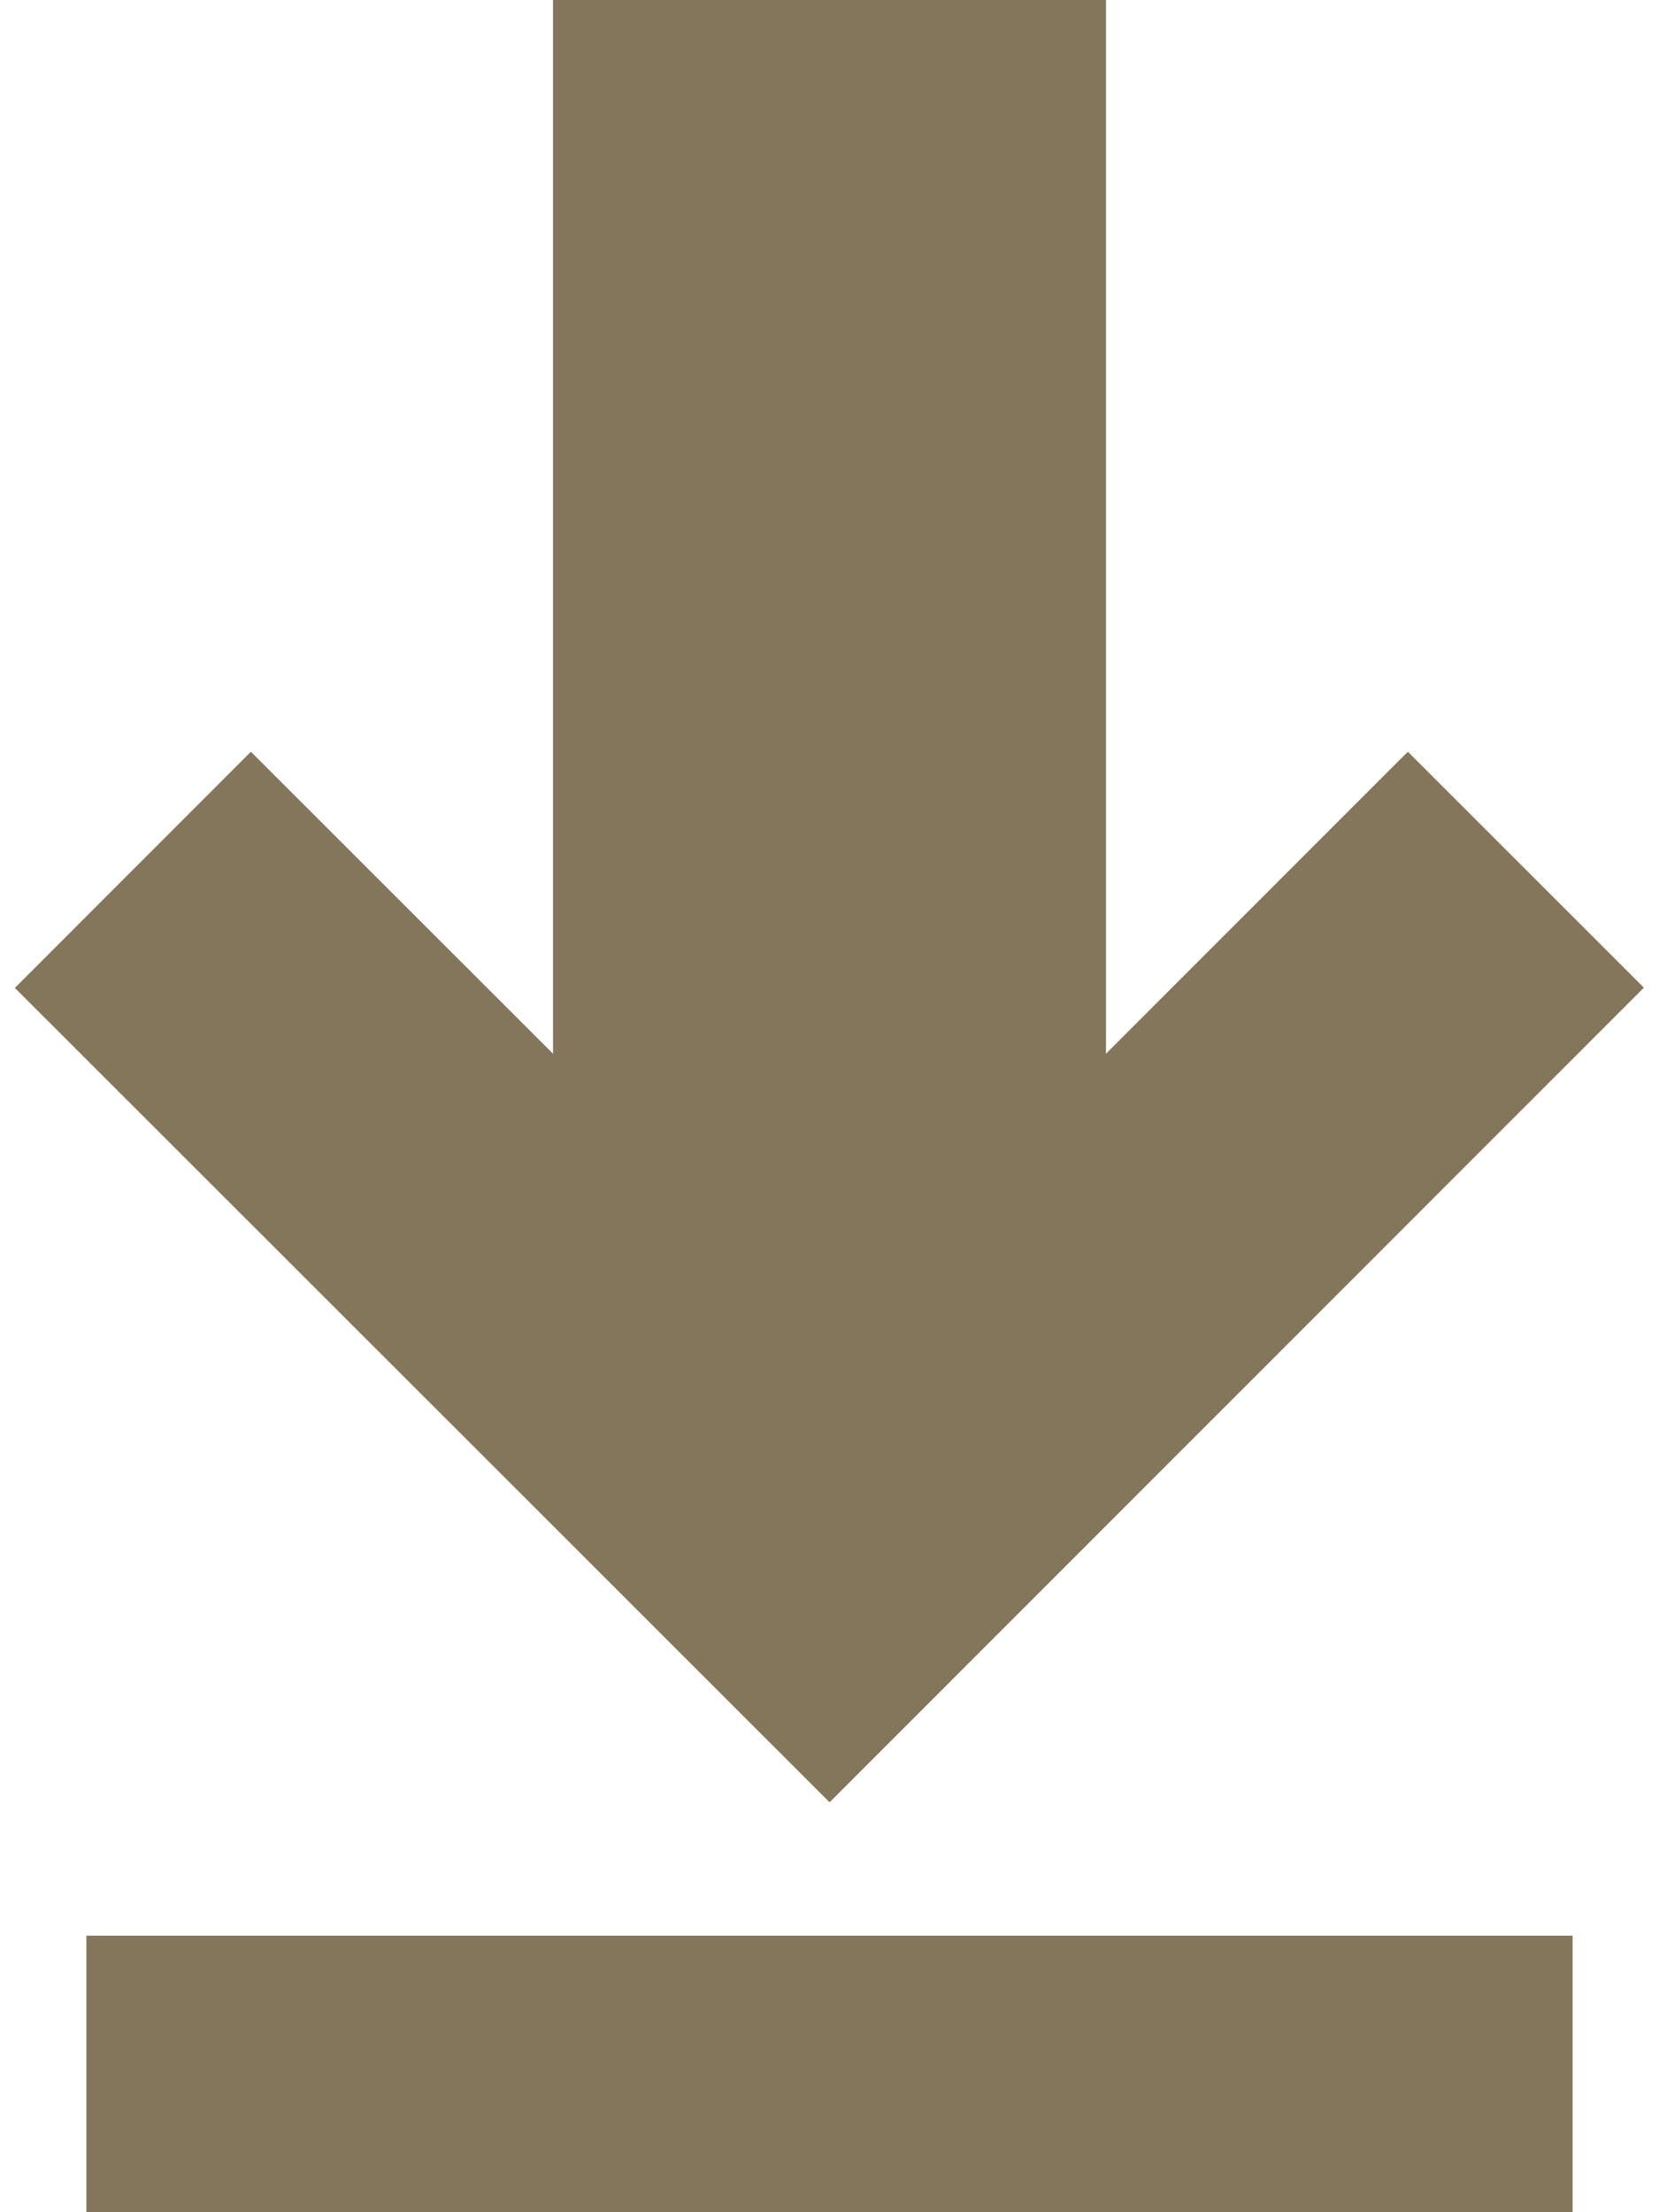 <?xml version="1.0" encoding="UTF-8"?>
<svg width="12px" height="16px" viewBox="0 0 12 16" version="1.1" xmlns="http://www.w3.org/2000/svg" xmlns:xlink="http://www.w3.org/1999/xlink">
    <!-- Generator: Sketch 49.2 (51160) - http://www.bohemiancoding.com/sketch -->
    <title>ic_download</title>
    <desc>Created with Sketch.</desc>
    <defs></defs>
    <g id="Page-1" stroke="none" stroke-width="1" fill="none" fill-rule="evenodd">
        <g id="ThemeStyles" transform="translate(-255, -2000)" fill="#84765B">
            <g id="ic_download" transform="translate(255, 2000)">
                <g id="Group">
                    <polygon id="Shape" points="4 0 8 0 8 11 4 11"></polygon>
                    <polygon id="Shape" transform="translate(8.093, 9.235) rotate(44.992) translate(-8.093, -9.235) " points="6.886 5.071 9.3 5.071 9.3 13.4 6.886 13.4"></polygon>
                    <polygon id="Shape" transform="translate(3.906, 9.235) rotate(134.984) translate(-3.906, -9.235) " points="2.698 5.071 5.113 5.071 5.113 13.399 2.698 13.399"></polygon>
                    <polygon id="Shape" points="0.625 14 11.375 14 11.375 16 0.625 16"></polygon>
                </g>
            </g>
        </g>
    </g>
</svg>